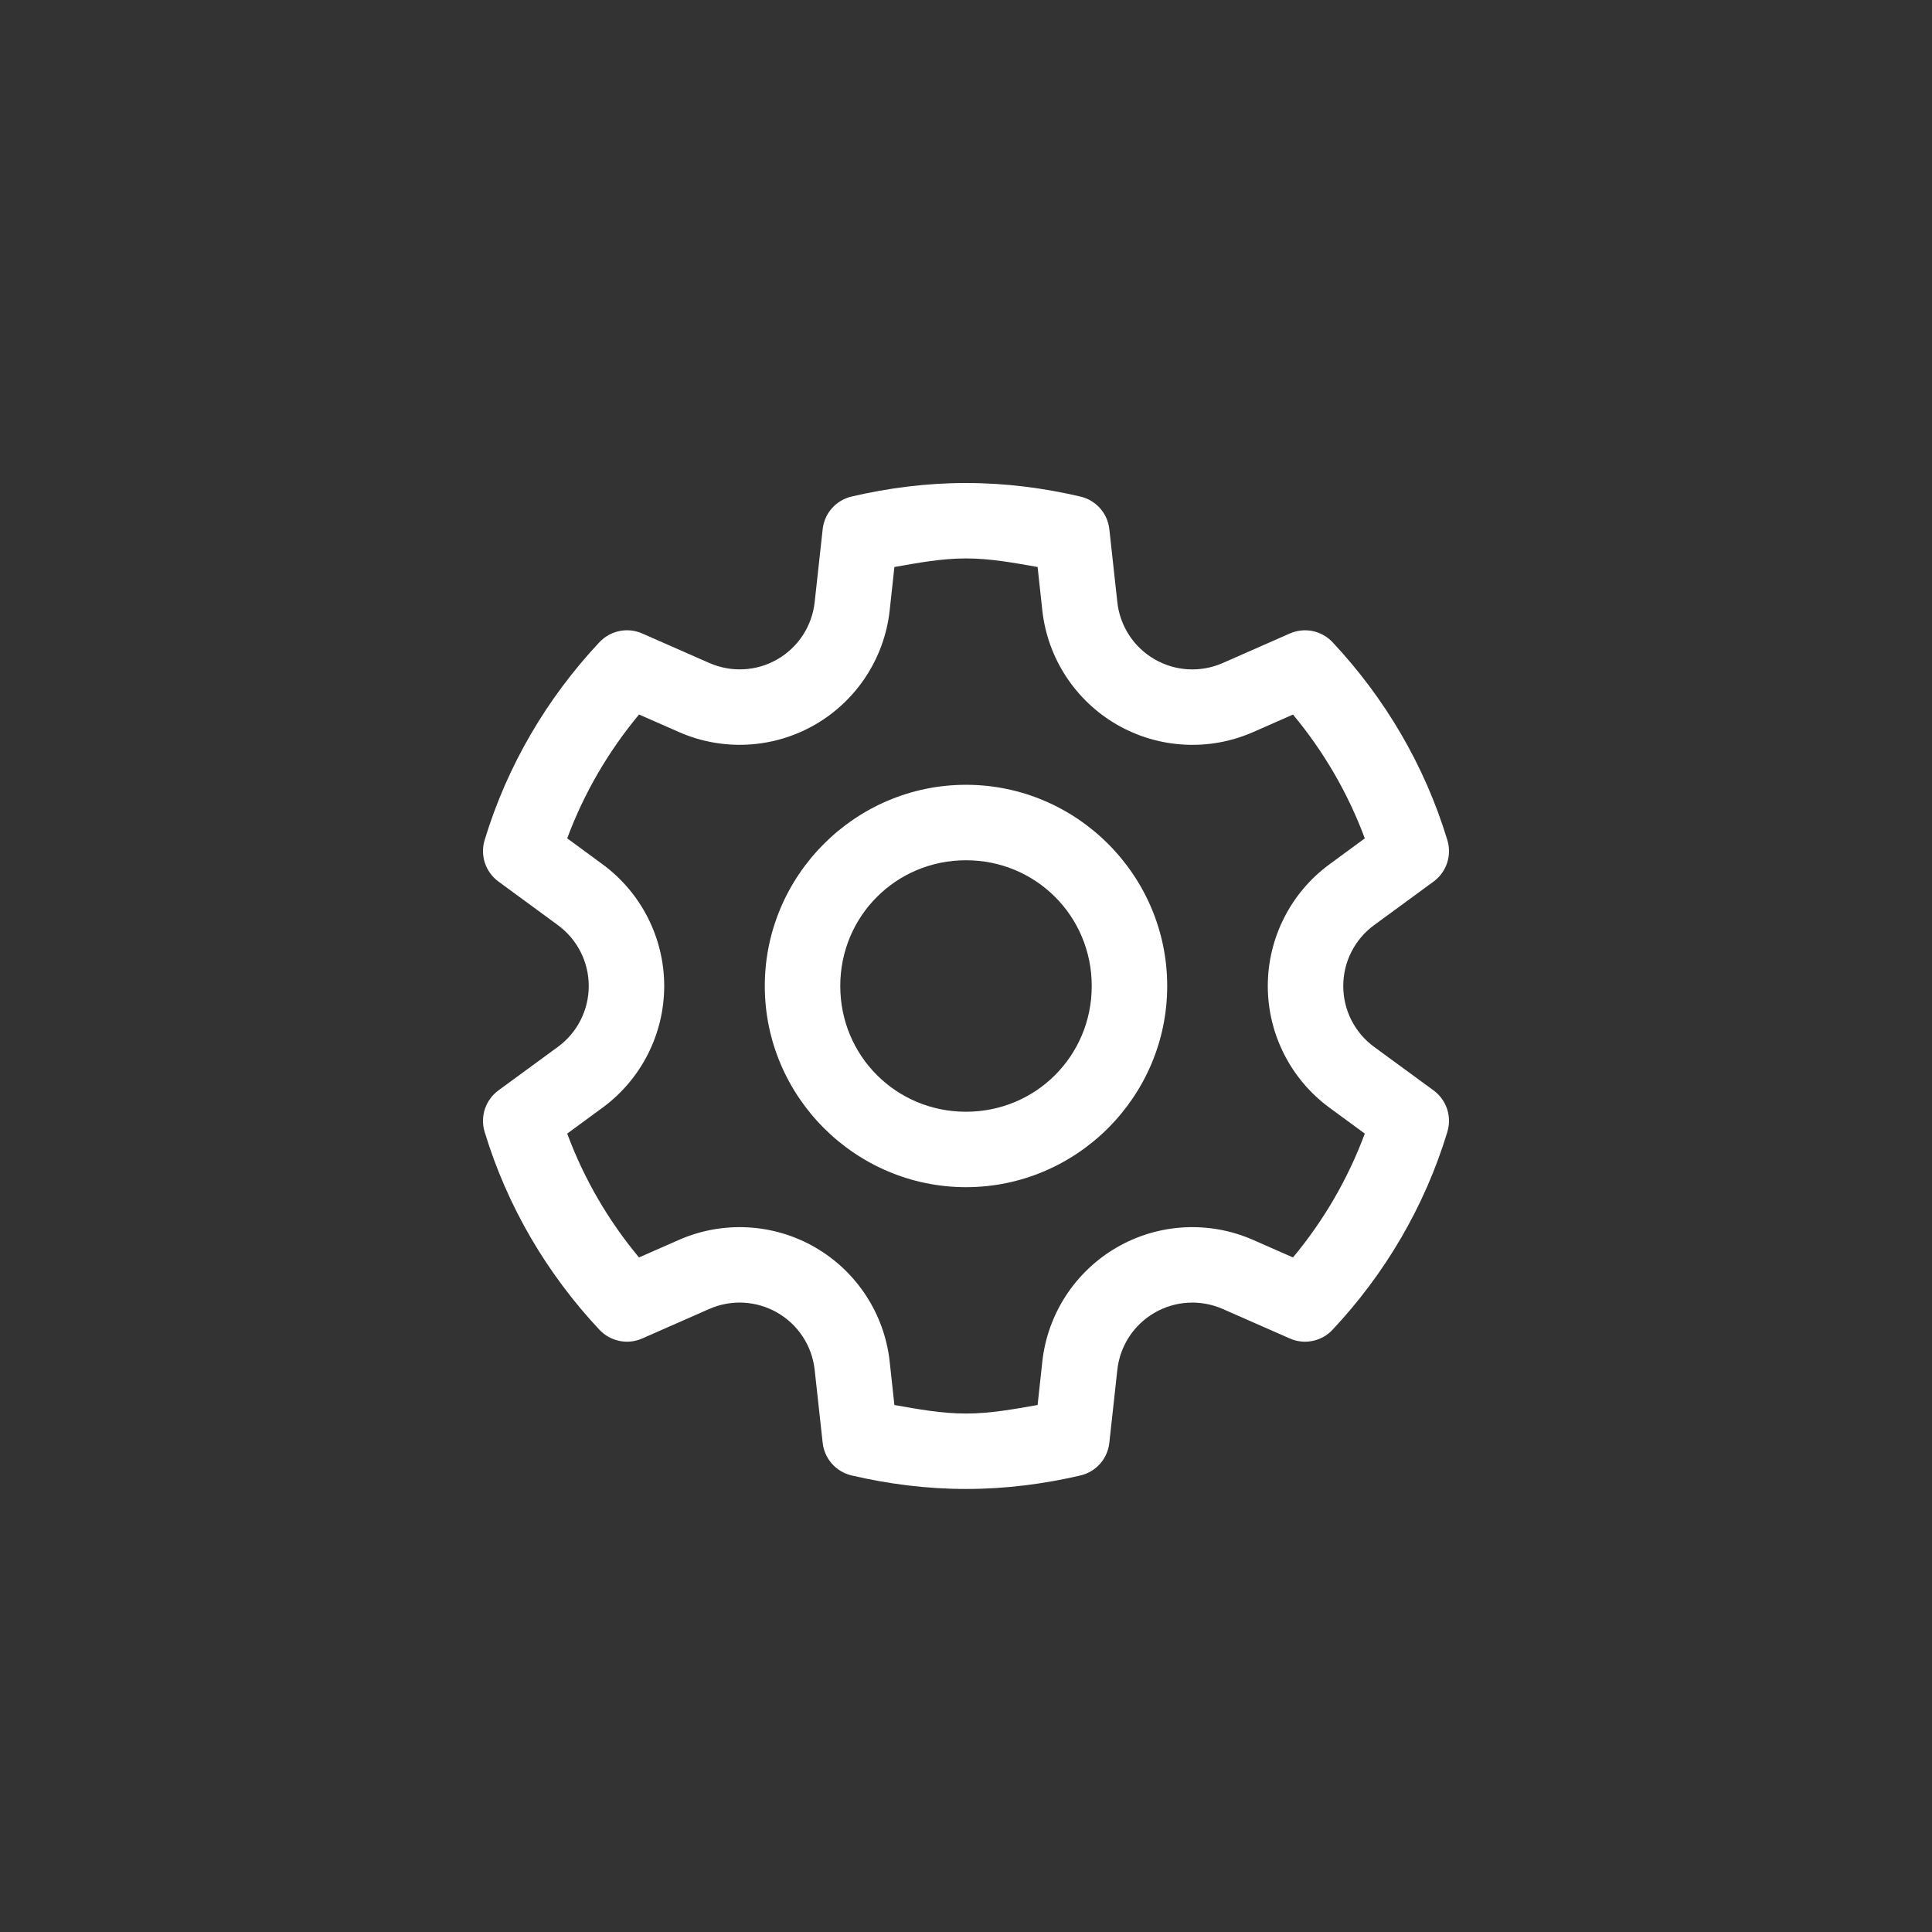 <svg width="48" height="48" viewBox="0 0 48 48" fill="none" xmlns="http://www.w3.org/2000/svg">
<rect x="0" y="0" width="48" height="48" fill="#333333" stroke="none"/>
<path d="M24 12C23.015 12 22.065 12.125 21.158 12.336C20.969 12.38 20.798 12.482 20.669 12.627C20.54 12.772 20.46 12.954 20.439 13.147L20.24 14.961C20.175 15.555 19.832 16.081 19.314 16.38C18.797 16.679 18.169 16.712 17.622 16.471H17.621L15.955 15.738C15.777 15.66 15.58 15.639 15.39 15.678C15.2 15.717 15.026 15.814 14.893 15.955C13.598 17.336 12.605 19.008 12.04 20.873C11.984 21.059 11.987 21.258 12.048 21.442C12.11 21.626 12.227 21.786 12.383 21.901L13.861 22.985C14.344 23.34 14.627 23.899 14.627 24.497C14.627 25.095 14.344 25.655 13.861 26.009L12.383 27.091C12.227 27.206 12.11 27.366 12.048 27.55C11.987 27.735 11.984 27.933 12.04 28.119C12.605 29.985 13.598 31.657 14.893 33.038C15.026 33.18 15.2 33.276 15.39 33.315C15.58 33.354 15.778 33.333 15.955 33.254L17.621 32.521C18.168 32.28 18.797 32.315 19.314 32.614C19.832 32.913 20.175 33.439 20.24 34.033L20.439 35.846C20.46 36.039 20.54 36.22 20.669 36.366C20.797 36.511 20.968 36.612 21.157 36.657C22.064 36.868 23.015 36.993 24 36.993C24.985 36.993 25.935 36.869 26.842 36.658C27.031 36.614 27.202 36.512 27.331 36.367C27.46 36.221 27.54 36.039 27.561 35.846L27.76 34.033C27.825 33.439 28.168 32.913 28.686 32.614C29.203 32.315 29.831 32.281 30.378 32.521L32.045 33.254C32.222 33.333 32.42 33.354 32.61 33.315C32.8 33.276 32.974 33.18 33.106 33.038C34.401 31.658 35.395 29.985 35.96 28.119C36.016 27.933 36.013 27.735 35.952 27.55C35.89 27.366 35.773 27.206 35.617 27.091L34.139 26.009C33.656 25.655 33.373 25.095 33.373 24.497C33.373 23.898 33.656 23.339 34.139 22.985L35.617 21.902C35.773 21.788 35.89 21.627 35.952 21.443C36.013 21.259 36.016 21.06 35.96 20.875C35.395 19.009 34.401 17.336 33.106 15.955C32.974 15.814 32.8 15.717 32.61 15.678C32.42 15.64 32.222 15.661 32.045 15.739L30.378 16.473C29.831 16.713 29.203 16.679 28.686 16.38C28.168 16.081 27.825 15.555 27.76 14.961L27.561 13.147C27.54 12.954 27.46 12.773 27.331 12.628C27.203 12.483 27.032 12.381 26.843 12.337C25.936 12.125 24.985 12 24 12ZM24 13.874C24.609 13.874 25.193 13.984 25.779 14.087L25.896 15.165C26.026 16.351 26.716 17.406 27.749 18.003C28.783 18.6 30.041 18.669 31.133 18.189L32.124 17.753C32.885 18.667 33.487 19.699 33.908 20.829L33.03 21.474C32.068 22.18 31.498 23.303 31.498 24.497C31.498 25.69 32.068 26.814 33.03 27.52L33.908 28.164C33.487 29.295 32.885 30.327 32.124 31.241L31.133 30.805C30.041 30.325 28.783 30.393 27.749 30.99C26.716 31.587 26.026 32.642 25.896 33.829L25.779 34.907C25.193 35.009 24.608 35.119 24 35.119C23.391 35.119 22.807 35.01 22.221 34.907L22.104 33.829C21.974 32.642 21.284 31.587 20.251 30.99C19.217 30.393 17.959 30.325 16.867 30.805L15.876 31.241C15.115 30.327 14.512 29.295 14.092 28.164L14.97 27.52C15.932 26.814 16.502 25.69 16.502 24.497C16.502 23.303 15.932 22.179 14.97 21.473L14.092 20.828C14.513 19.697 15.116 18.666 15.877 17.752L16.867 18.187C17.959 18.668 19.217 18.6 20.251 18.003C21.284 17.406 21.974 16.351 22.104 15.165L22.221 14.087C22.807 13.984 23.392 13.874 24 13.874ZM24 19.498C21.25 19.498 19.001 21.747 19.001 24.497C19.001 27.246 21.25 29.495 24 29.495C26.75 29.495 28.999 27.246 28.999 24.497C28.999 21.747 26.75 19.498 24 19.498ZM24 21.373C25.736 21.373 27.124 22.76 27.124 24.497C27.124 26.233 25.736 27.621 24 27.621C22.264 27.621 20.876 26.233 20.876 24.497C20.876 22.76 22.264 21.373 24 21.373Z" fill="white"/>
</svg>
